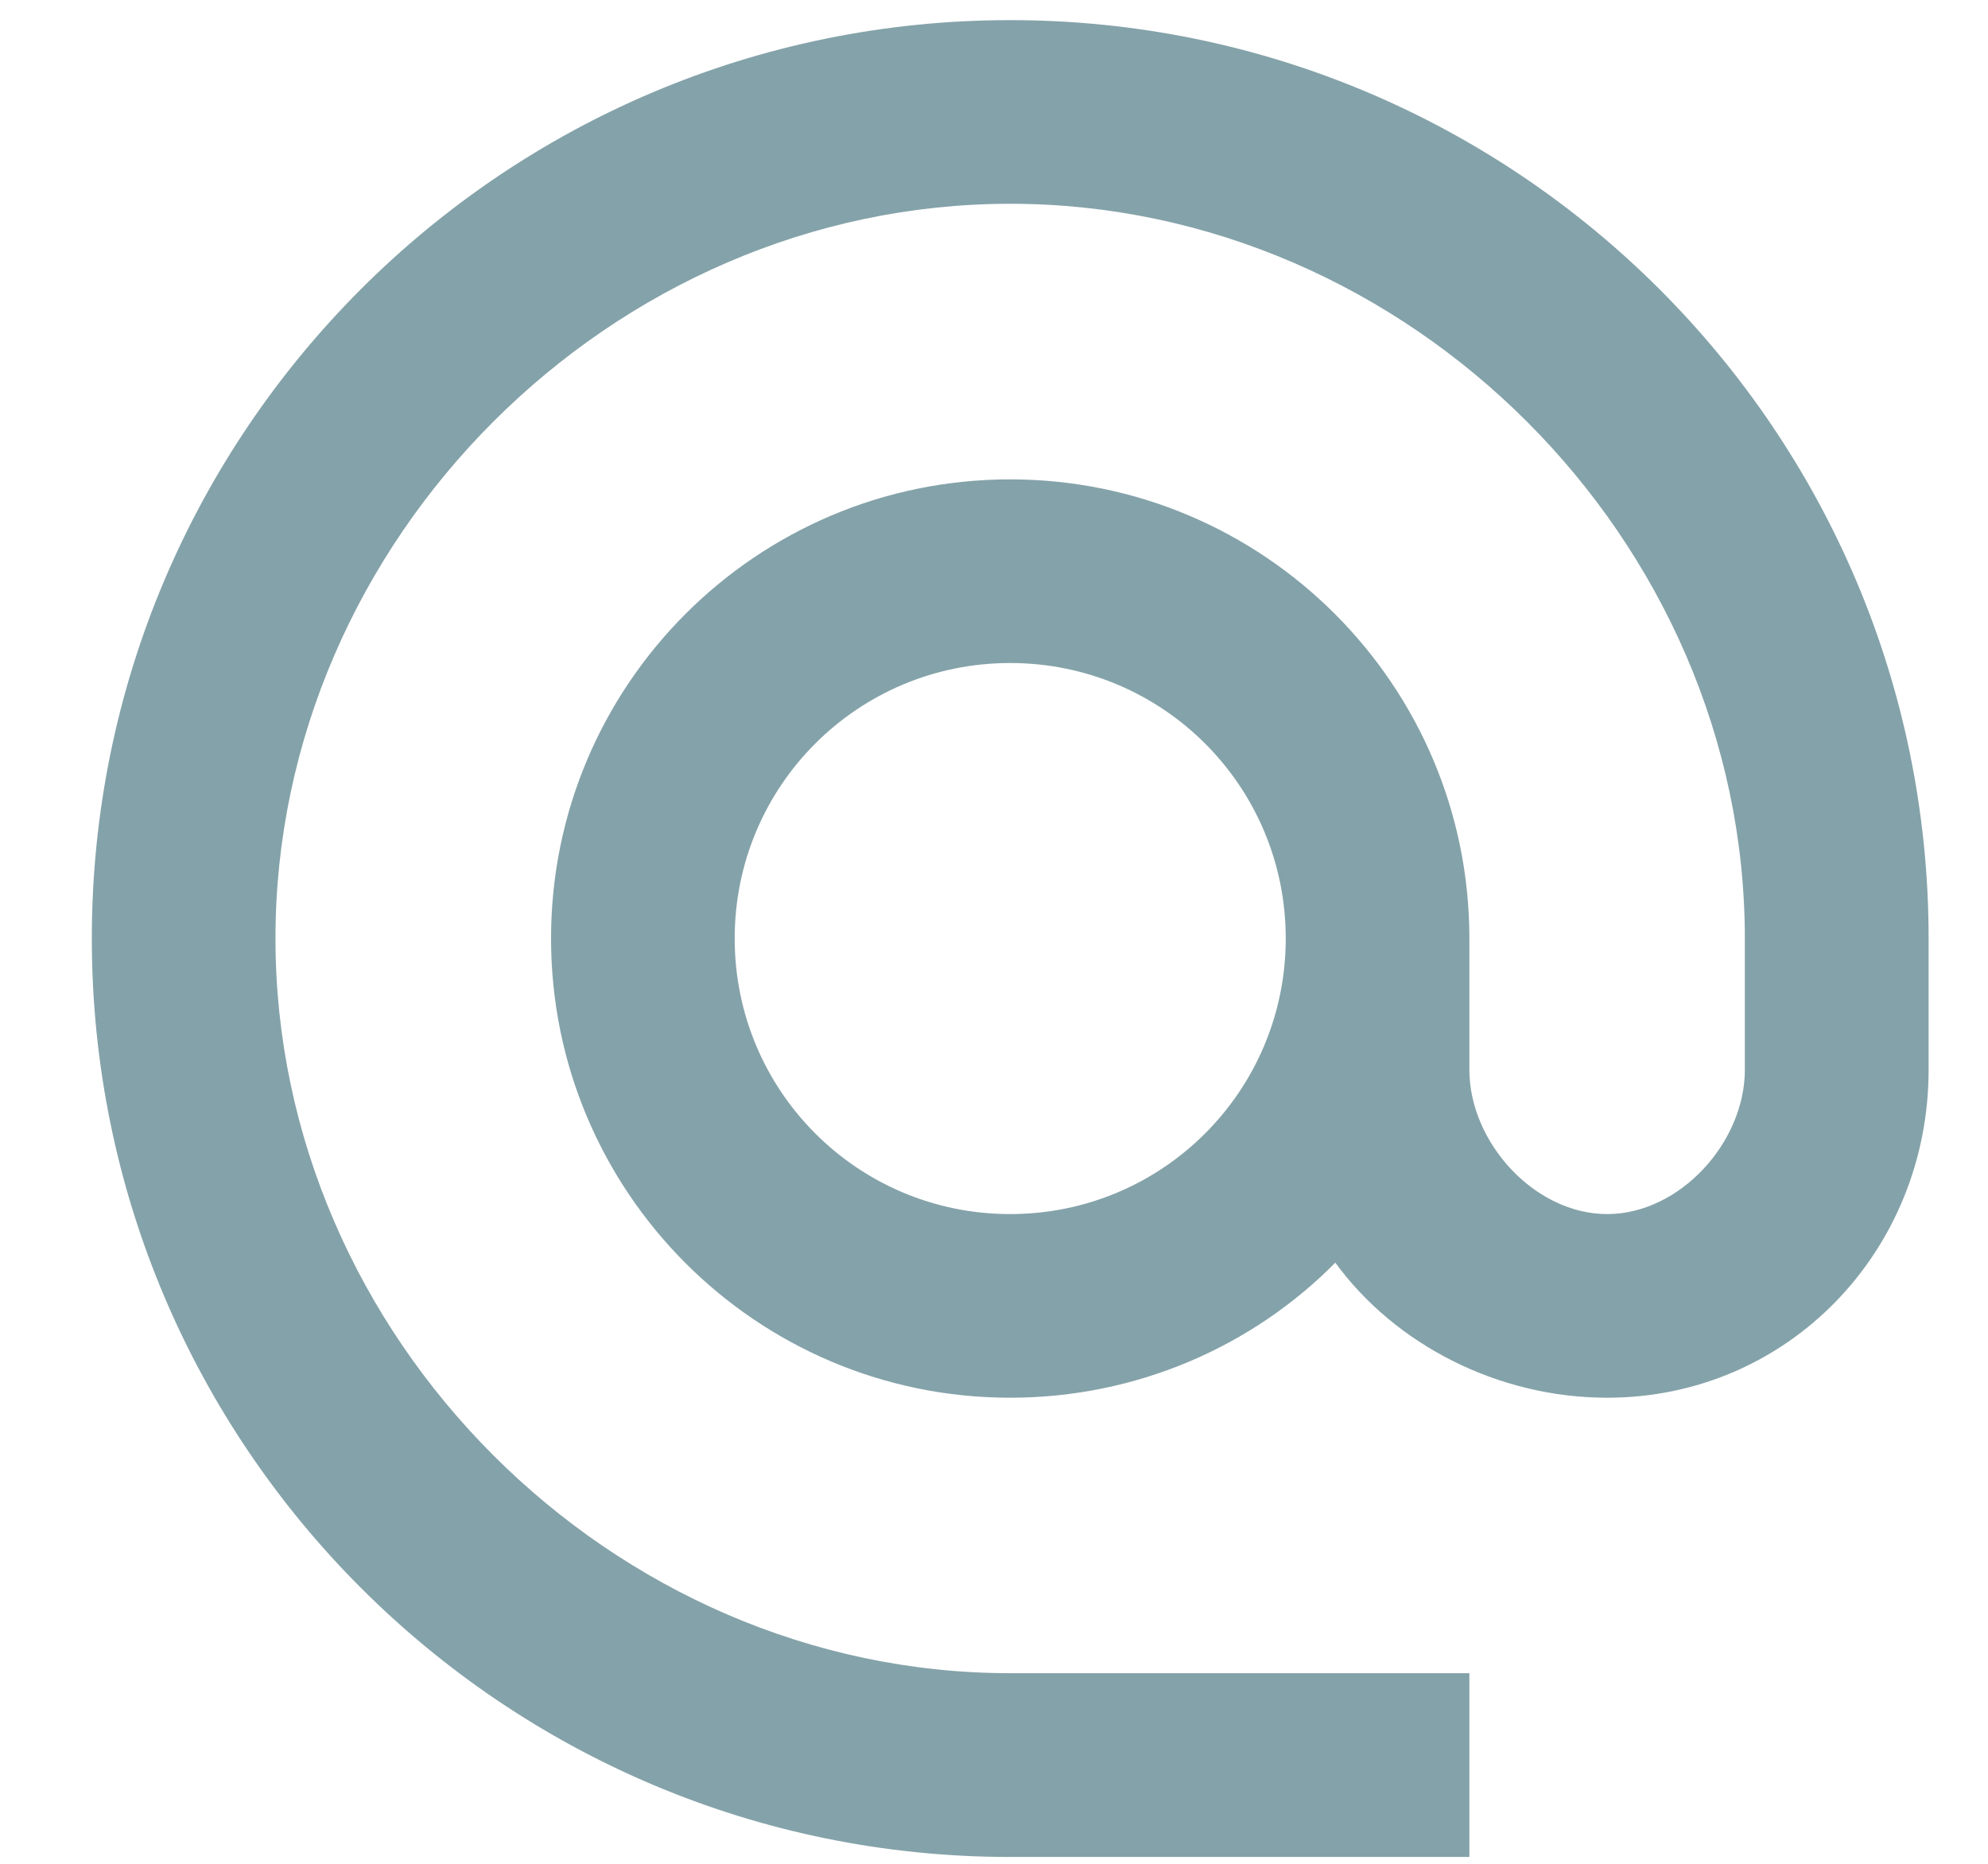 <svg width="16" height="15" viewBox="0 0 16 15" fill="none" xmlns="http://www.w3.org/2000/svg">
<path d="M8.13 0.162C4.05 0.162 0.739 3.473 0.739 7.553C0.739 11.633 4.05 14.945 8.13 14.945H11.826V13.466H8.13C4.922 13.466 2.217 10.761 2.217 7.553C2.217 4.345 4.922 1.64 8.13 1.64C11.338 1.64 14.043 4.345 14.043 7.553V8.61C14.043 9.194 13.519 9.771 12.935 9.771C12.351 9.771 11.826 9.194 11.826 8.61V7.553C11.826 5.513 10.17 3.858 8.13 3.858C6.09 3.858 4.435 5.513 4.435 7.553C4.435 9.593 6.09 11.249 8.13 11.249C9.15 11.249 10.082 10.835 10.747 10.162C11.227 10.82 12.055 11.249 12.935 11.249C14.391 11.249 15.522 10.066 15.522 8.61V7.553C15.522 3.473 12.21 0.162 8.13 0.162ZM8.13 9.771C6.903 9.771 5.913 8.78 5.913 7.553C5.913 6.326 6.903 5.336 8.13 5.336C9.357 5.336 10.348 6.326 10.348 7.553C10.348 8.78 9.357 9.771 8.13 9.771Z" fill="#0B4654" fill-opacity="0.5"/>
</svg>
